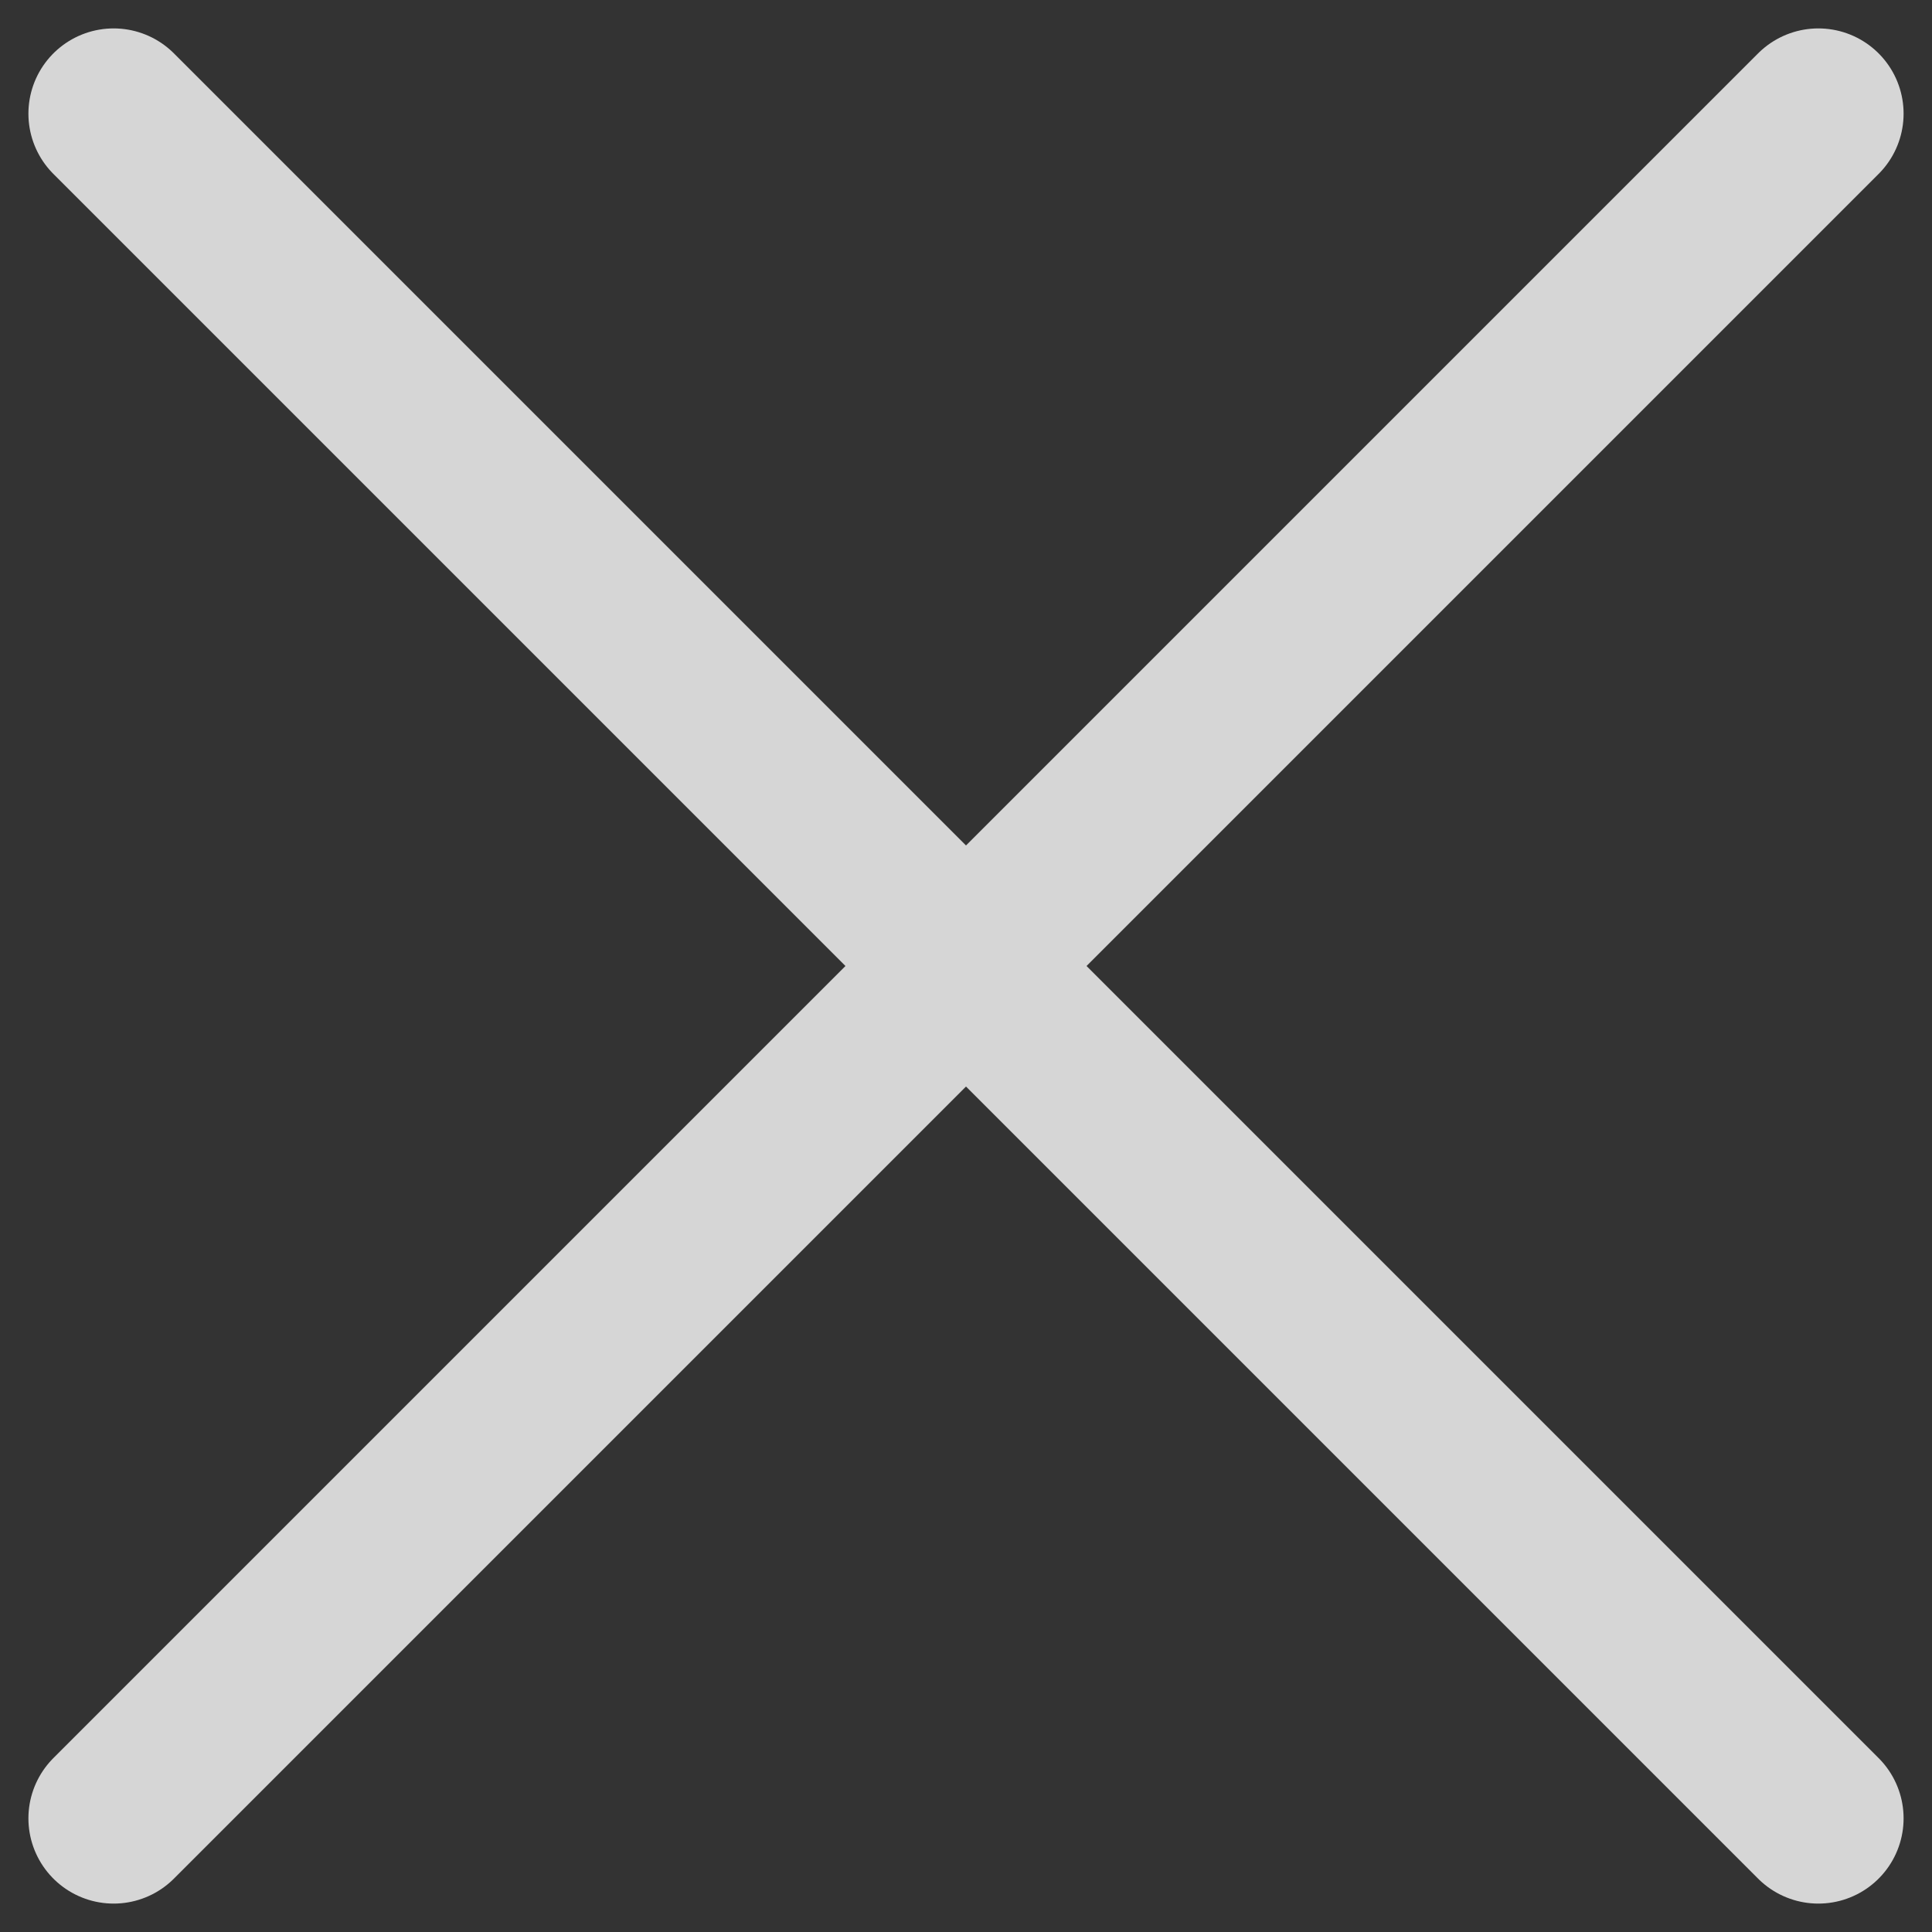 <svg width="34" height="34" xmlns="http://www.w3.org/2000/svg"><rect width="100%" height="100%" fill="#333333" stroke="none"/><path d="M2 2l30 30M2 32L32 2" stroke-width="3" stroke-linecap="round" stroke="#fff" opacity=".8" fill="none"/></svg>